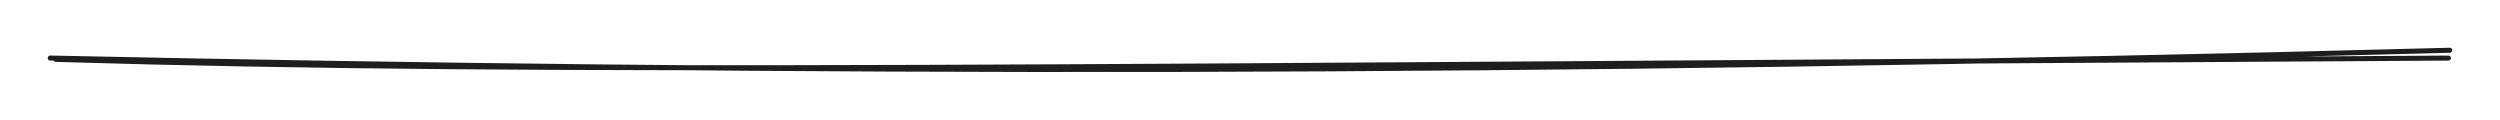 <svg version="1.1" xmlns="http://www.w3.org/2000/svg" viewBox="0 0 497.457 23.829" width="497.457" height="23.829">
  <!-- svg-source:excalidraw -->
  
  <defs>
    <style class="style-fonts">
      @font-face {
        font-family: "Virgil";
        src: url("https://excalidraw.com/Virgil.woff2");
      }
      @font-face {
        font-family: "Cascadia";
        src: url("https://excalidraw.com/Cascadia.woff2");
      }
    </style>
    
  </defs>
  <g stroke-linecap="round"><g transform="translate(9.73 12.058) rotate(0 238.998 -0.143)"><path d="M1.41 -0.24 C101.53 2.77, 203.36 1.07, 477.46 -0.5 M0.27 -0.51 C146.61 2.64, 293.68 2.89, 477.73 -2.06" stroke="#1e1e1e" stroke-width="1" fill="none"></path></g></g><mask></mask></svg>